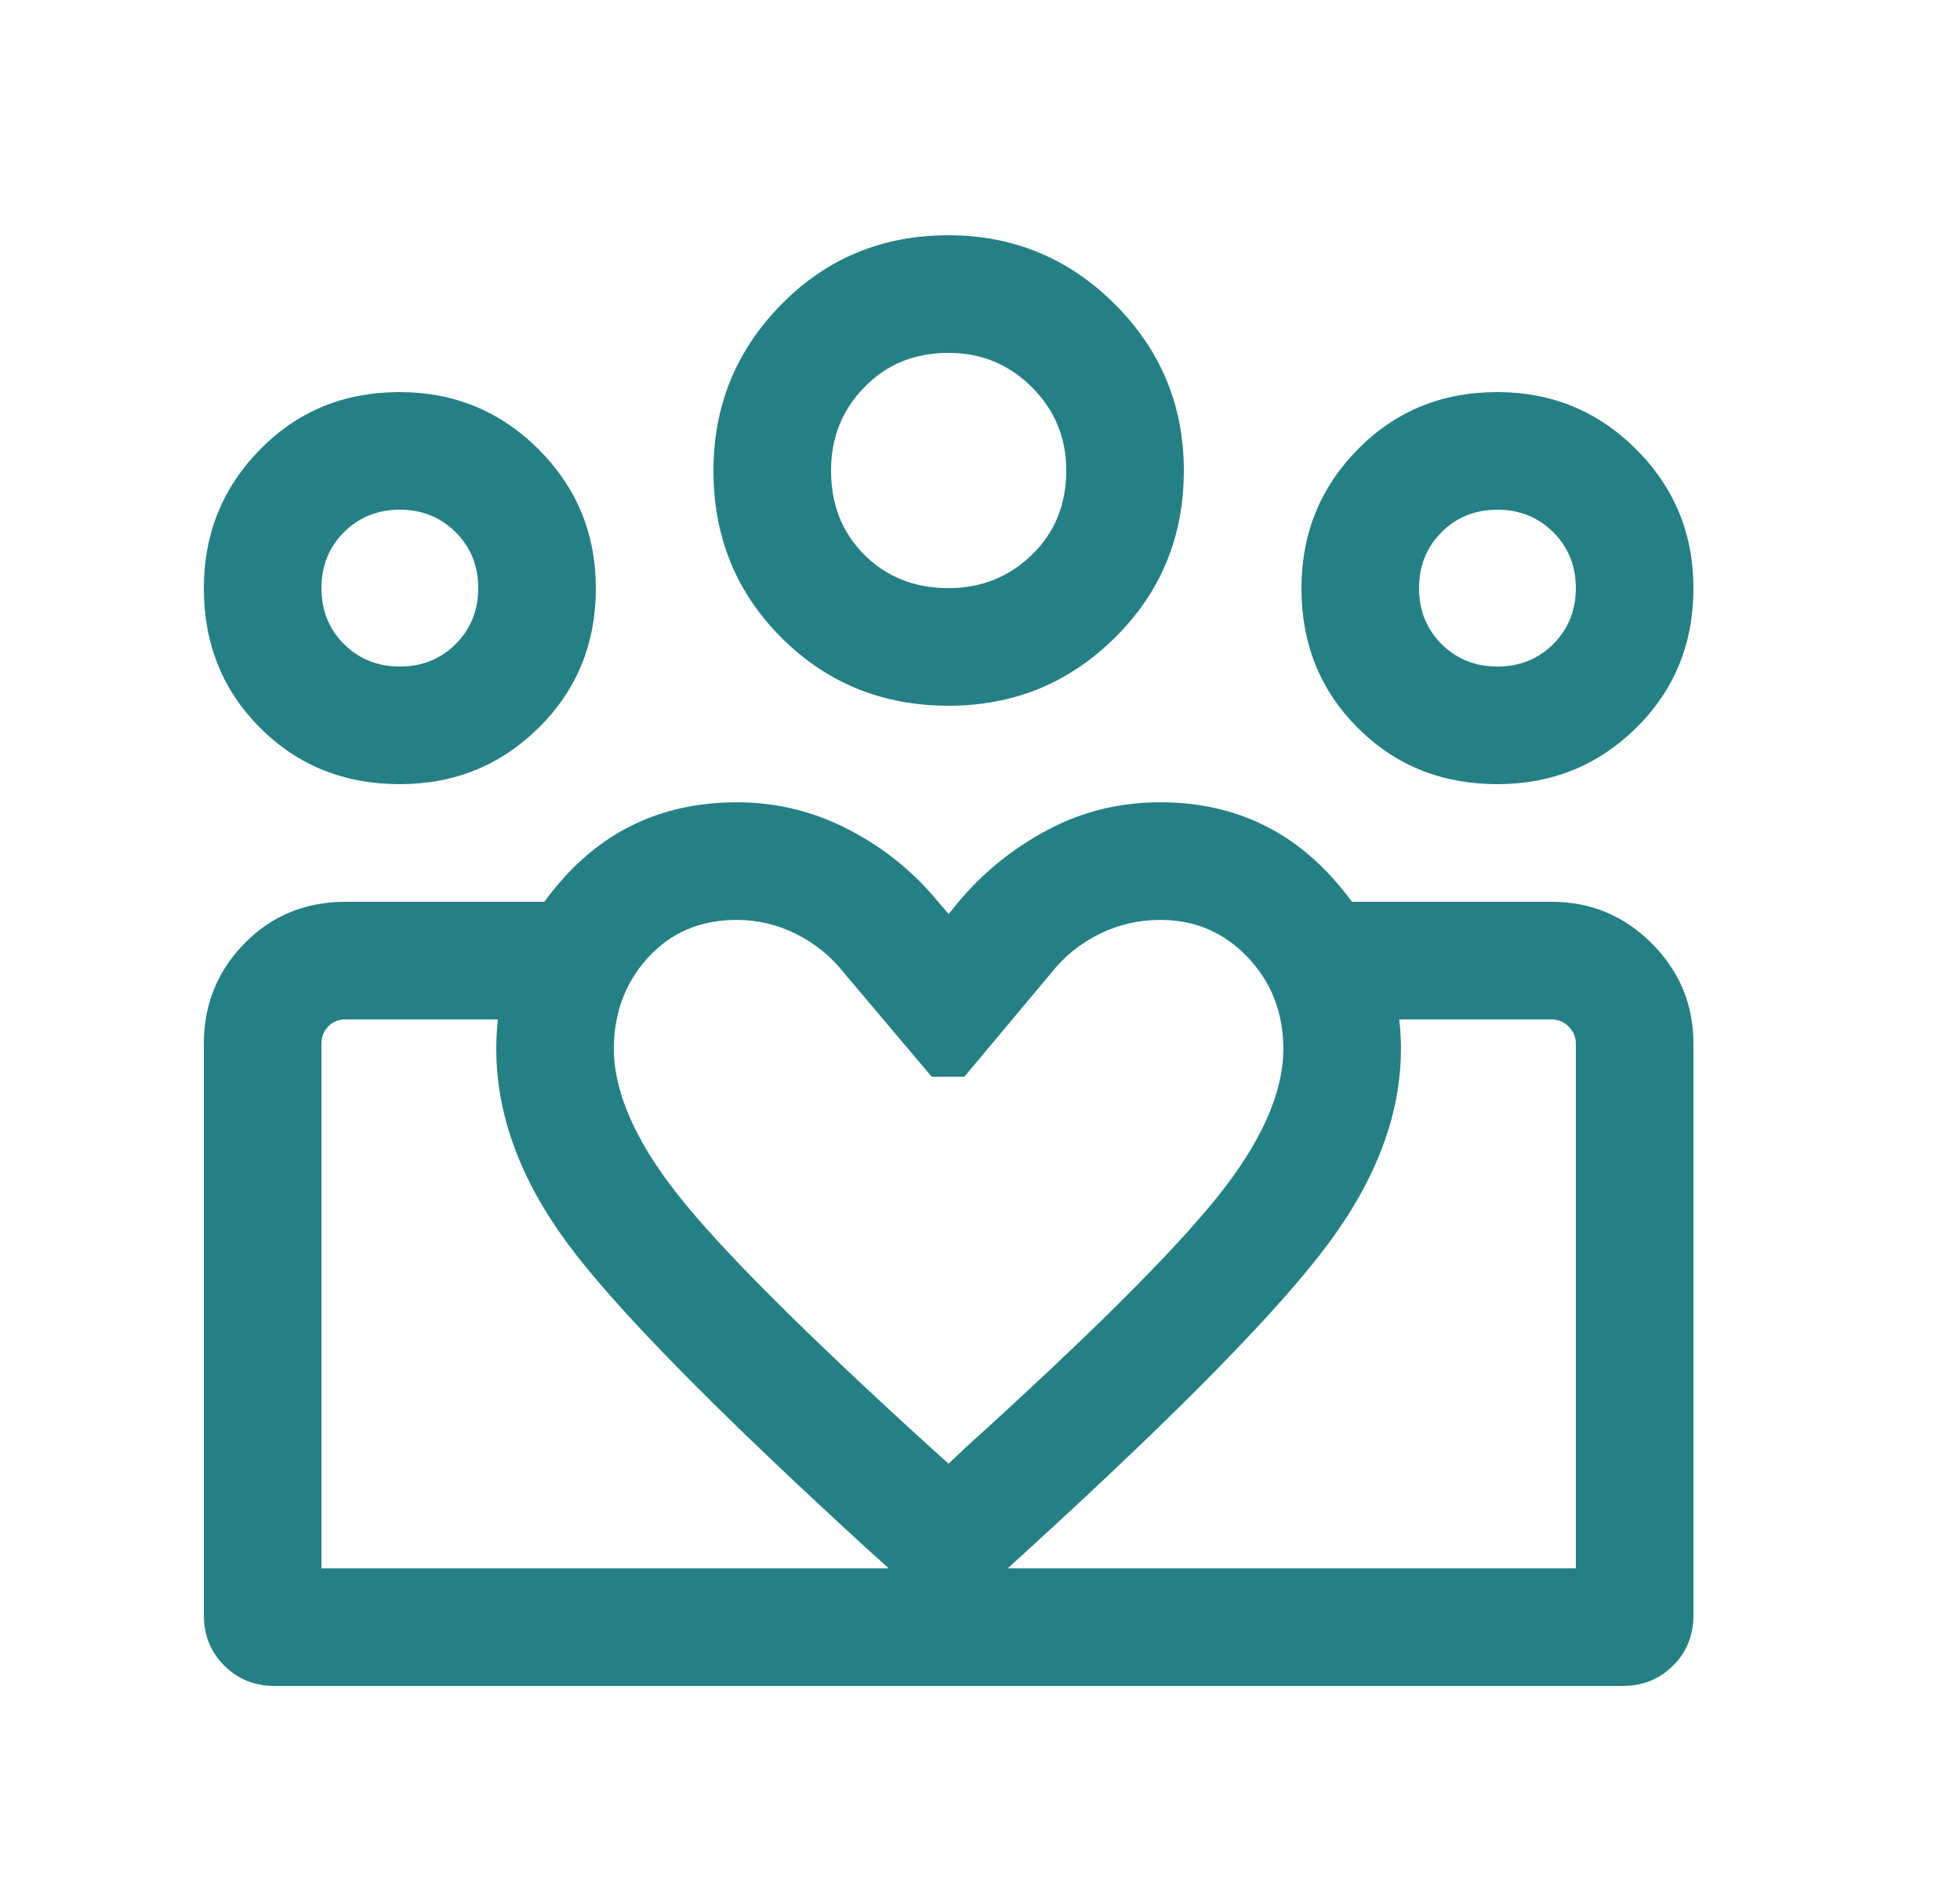 <svg width="25" height="24" viewBox="0 0 25 24" fill="none" xmlns="http://www.w3.org/2000/svg">
<path d="M19.1 8.5C19.383 8.5 19.62 8.404 19.812 8.213C20.004 8.021 20.1 7.783 20.1 7.5C20.1 7.217 20.004 6.979 19.812 6.787C19.62 6.596 19.383 6.5 19.1 6.5C18.816 6.5 18.579 6.596 18.387 6.787C18.195 6.979 18.1 7.217 18.1 7.5C18.1 7.783 18.195 8.021 18.387 8.213C18.579 8.404 18.816 8.5 19.1 8.5ZM19.099 10C18.39 10 17.797 9.761 17.318 9.282C16.839 8.803 16.6 8.21 16.6 7.502C16.6 6.808 16.839 6.218 17.318 5.731C17.797 5.244 18.39 5 19.097 5C19.791 5 20.382 5.243 20.869 5.729C21.356 6.216 21.6 6.806 21.6 7.501C21.6 8.209 21.356 8.803 20.87 9.282C20.384 9.761 19.794 10 19.099 10ZM12.1 7.5C12.516 7.5 12.87 7.358 13.162 7.075C13.454 6.792 13.6 6.433 13.6 6C13.6 5.583 13.454 5.229 13.162 4.938C12.87 4.646 12.516 4.5 12.1 4.5C11.666 4.5 11.308 4.646 11.025 4.938C10.741 5.229 10.6 5.583 10.6 6C10.6 6.433 10.741 6.792 11.025 7.075C11.308 7.358 11.666 7.5 12.1 7.5ZM12.1 9C11.257 9 10.547 8.711 9.968 8.133C9.389 7.555 9.1 6.845 9.1 6.003C9.1 5.175 9.389 4.468 9.967 3.881C10.545 3.294 11.255 3 12.097 3C12.924 3 13.632 3.293 14.219 3.878C14.806 4.464 15.1 5.171 15.1 6C15.1 6.842 14.807 7.553 14.221 8.132C13.636 8.711 12.929 9 12.1 9ZM7.83 13.375C7.83 13.926 8.103 14.548 8.65 15.241C9.196 15.933 10.285 17.02 11.917 18.502L12.1 18.666L12.302 18.473C13.868 17.056 14.938 15.994 15.51 15.286C16.083 14.578 16.369 13.941 16.369 13.375C16.369 12.917 16.218 12.528 15.916 12.209C15.614 11.89 15.242 11.731 14.8 11.731C14.527 11.731 14.269 11.79 14.026 11.909C13.783 12.029 13.578 12.193 13.413 12.402L12.3 13.731H11.884L10.761 12.402C10.596 12.193 10.393 12.029 10.153 11.909C9.912 11.79 9.661 11.731 9.4 11.731C8.937 11.731 8.56 11.89 8.268 12.209C7.976 12.528 7.83 12.917 7.83 13.375ZM6.33 13.375C6.33 12.556 6.619 11.827 7.197 11.188C7.774 10.55 8.509 10.231 9.4 10.231C9.903 10.231 10.38 10.347 10.829 10.581C11.279 10.814 11.66 11.124 11.975 11.511L12.1 11.656L12.225 11.502C12.545 11.121 12.926 10.814 13.367 10.581C13.808 10.347 14.285 10.231 14.8 10.231C15.684 10.231 16.417 10.553 16.998 11.197C17.578 11.842 17.869 12.568 17.869 13.375C17.869 14.207 17.556 15.041 16.93 15.877C16.305 16.713 15.055 17.988 13.18 19.702L12.1 20.692L11.038 19.731C9.118 17.974 7.853 16.686 7.244 15.864C6.635 15.043 6.33 14.213 6.33 13.375ZM5.1 8.5C5.383 8.5 5.62 8.404 5.812 8.213C6.004 8.021 6.1 7.783 6.1 7.5C6.1 7.217 6.004 6.979 5.812 6.787C5.62 6.596 5.383 6.5 5.1 6.5C4.816 6.5 4.579 6.596 4.387 6.787C4.195 6.979 4.1 7.217 4.1 7.5C4.1 7.783 4.195 8.021 4.387 8.213C4.579 8.404 4.816 8.5 5.1 8.5ZM12.175 21.5V20H20.1V13.308C20.1 13.224 20.069 13.152 20.008 13.091C19.947 13.03 19.875 13 19.792 13H17.188V11.5H19.792C20.289 11.5 20.715 11.677 21.069 12.031C21.423 12.385 21.6 12.811 21.6 13.308V20.596C21.6 20.854 21.513 21.069 21.34 21.241C21.166 21.414 20.952 21.5 20.696 21.5H12.175ZM4.1 20H12.175V21.5H3.504C3.247 21.5 3.033 21.413 2.86 21.24C2.686 21.067 2.6 20.852 2.6 20.596V13.311C2.6 12.81 2.773 12.383 3.119 12.03C3.466 11.677 3.895 11.5 4.407 11.5H7.011V13H4.407C4.318 13 4.244 13.03 4.186 13.091C4.128 13.152 4.1 13.224 4.1 13.308V20ZM5.099 10C4.39 10 3.797 9.761 3.318 9.282C2.839 8.803 2.6 8.21 2.6 7.502C2.6 6.808 2.839 6.218 3.318 5.731C3.797 5.244 4.39 5 5.097 5C5.791 5 6.382 5.243 6.869 5.729C7.356 6.216 7.6 6.806 7.6 7.501C7.6 8.209 7.356 8.803 6.87 9.282C6.384 9.761 5.794 10 5.099 10Z" fill="#258085"/>
</svg>
